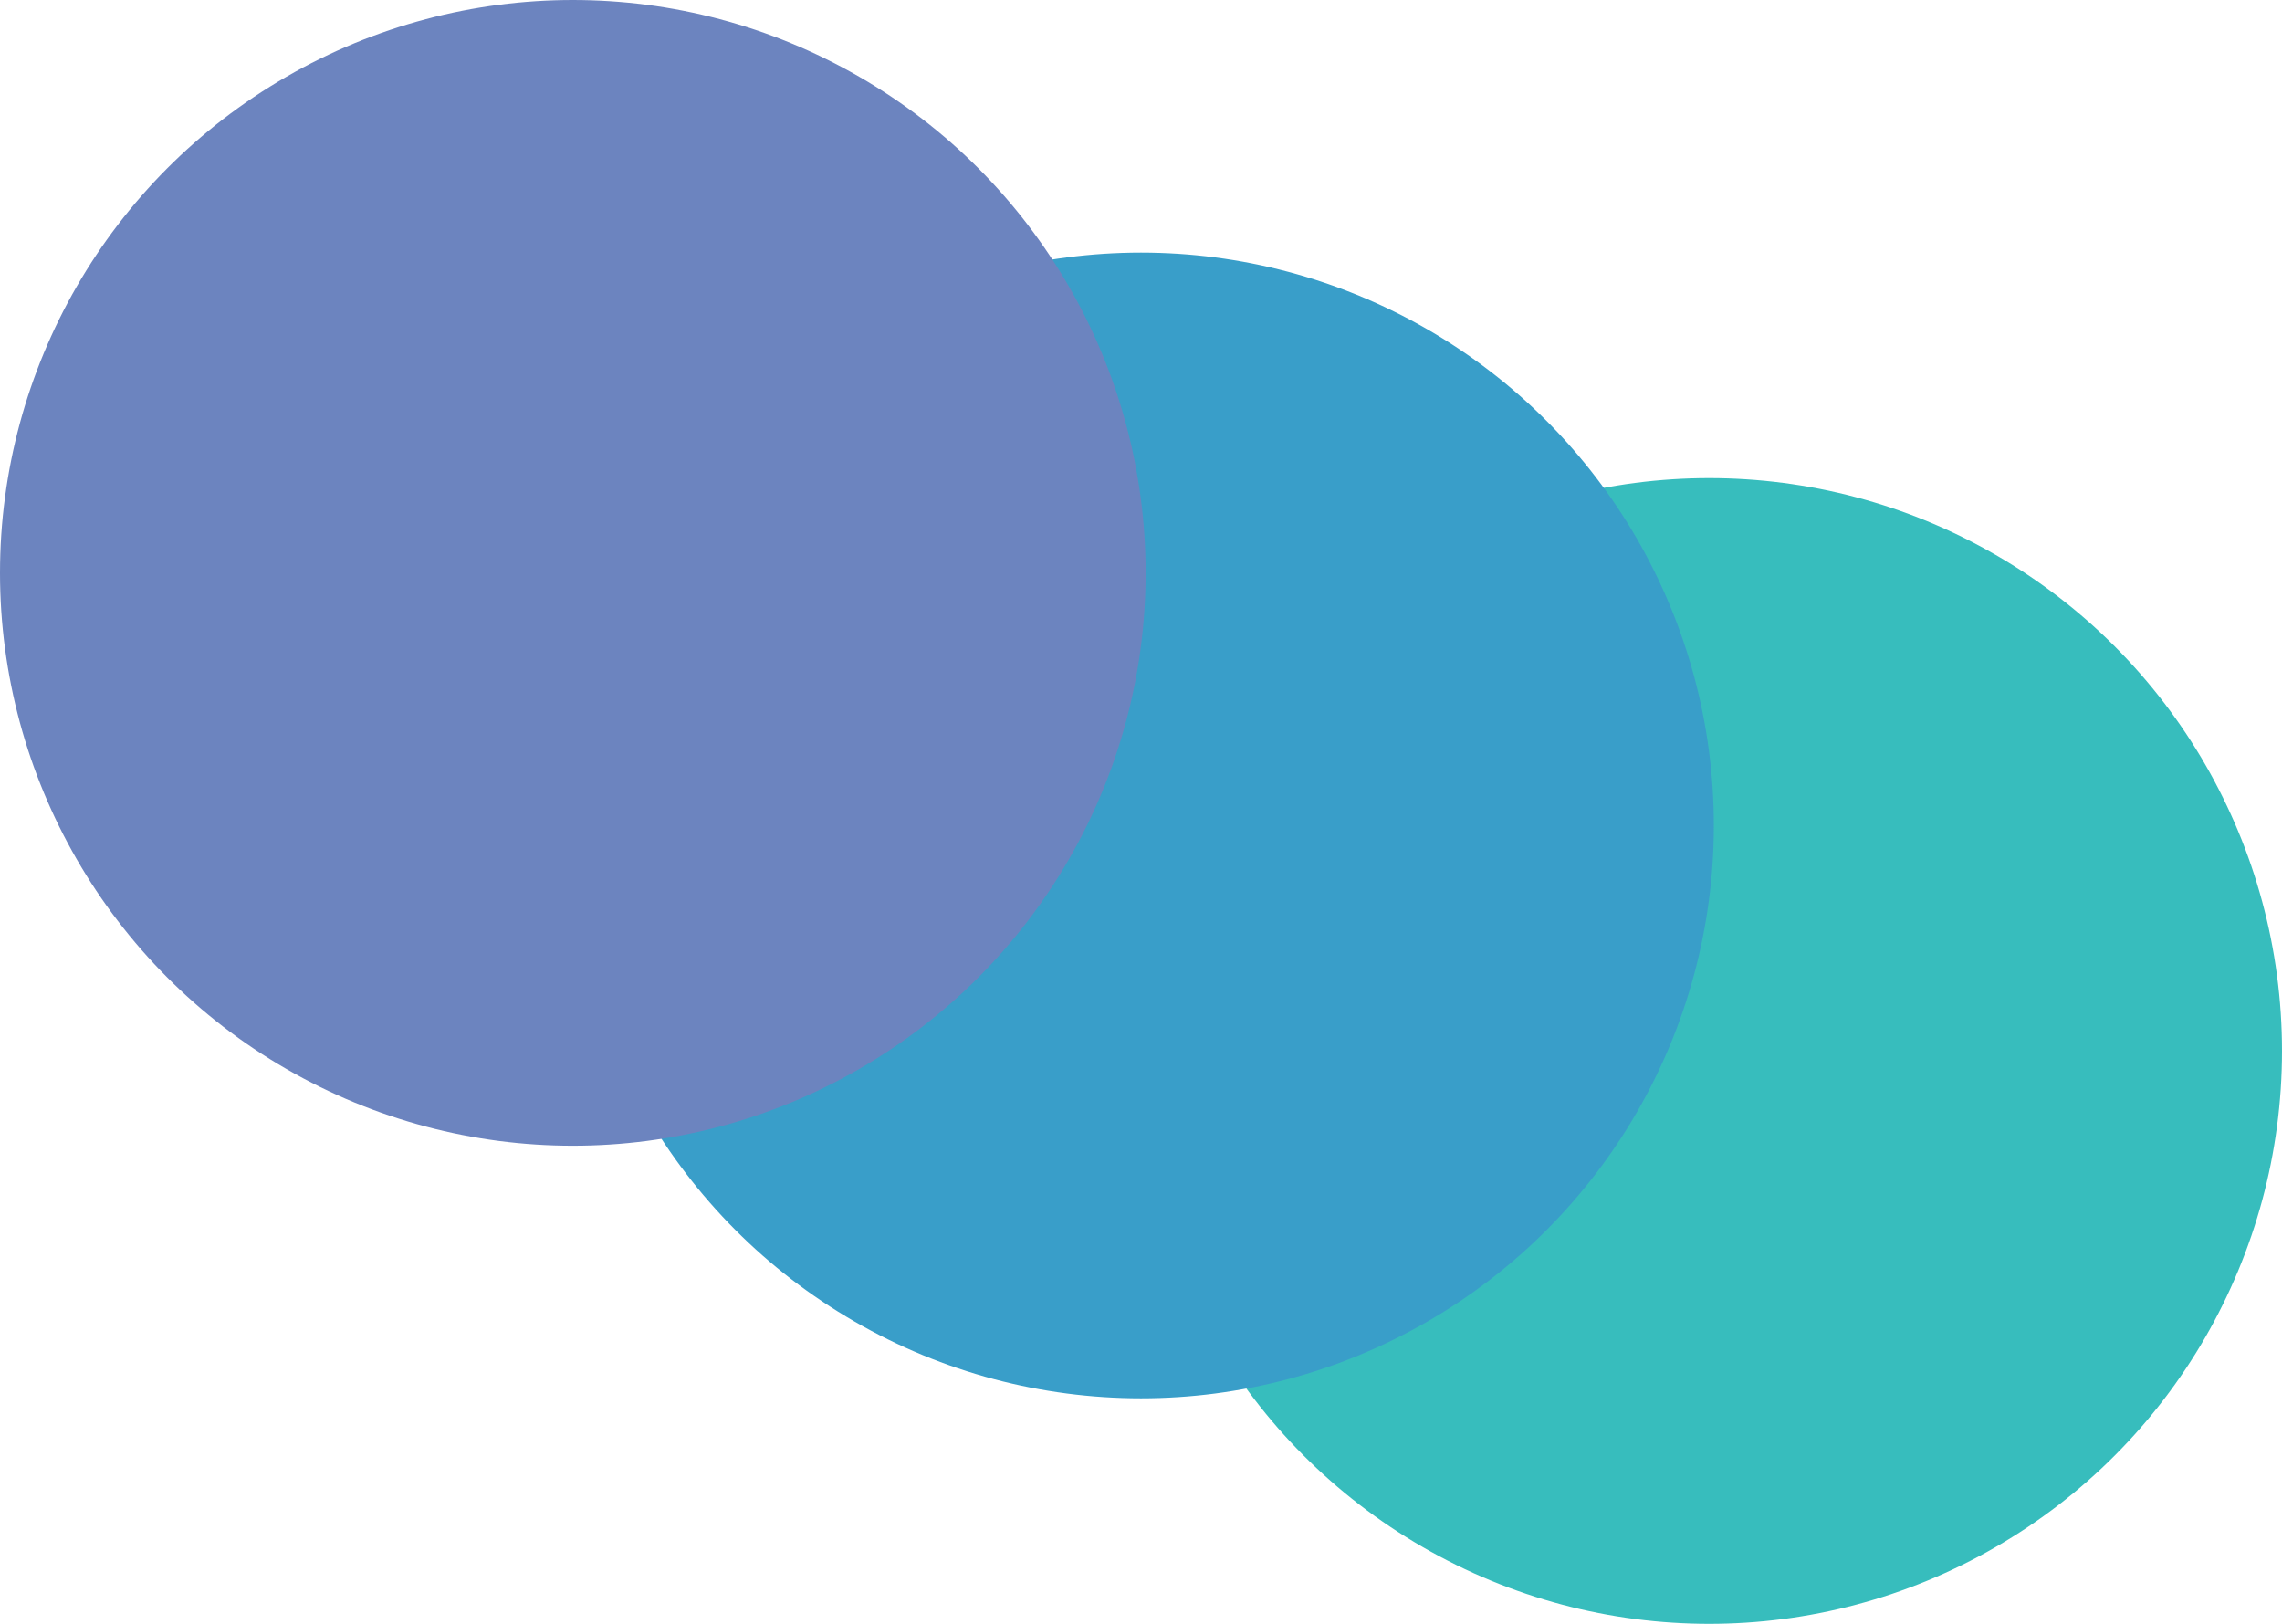 <svg xmlns="http://www.w3.org/2000/svg" viewBox="0 0 118 83.95"><defs><style>.cls-1{fill:#37bdbd;}.cls-2{fill:#399ec9;}.cls-3{fill:#6c84bf;}</style></defs><g id="レイヤー_2" data-name="レイヤー 2"><g id="レイヤー_1-2" data-name="レイヤー 1"><circle class="cls-1" cx="88.38" cy="54.34" r="29.62"/><circle class="cls-2" cx="59" cy="42.68" r="29.62"/><circle class="cls-3" cx="29.62" cy="29.62" r="29.62"/></g></g></svg>